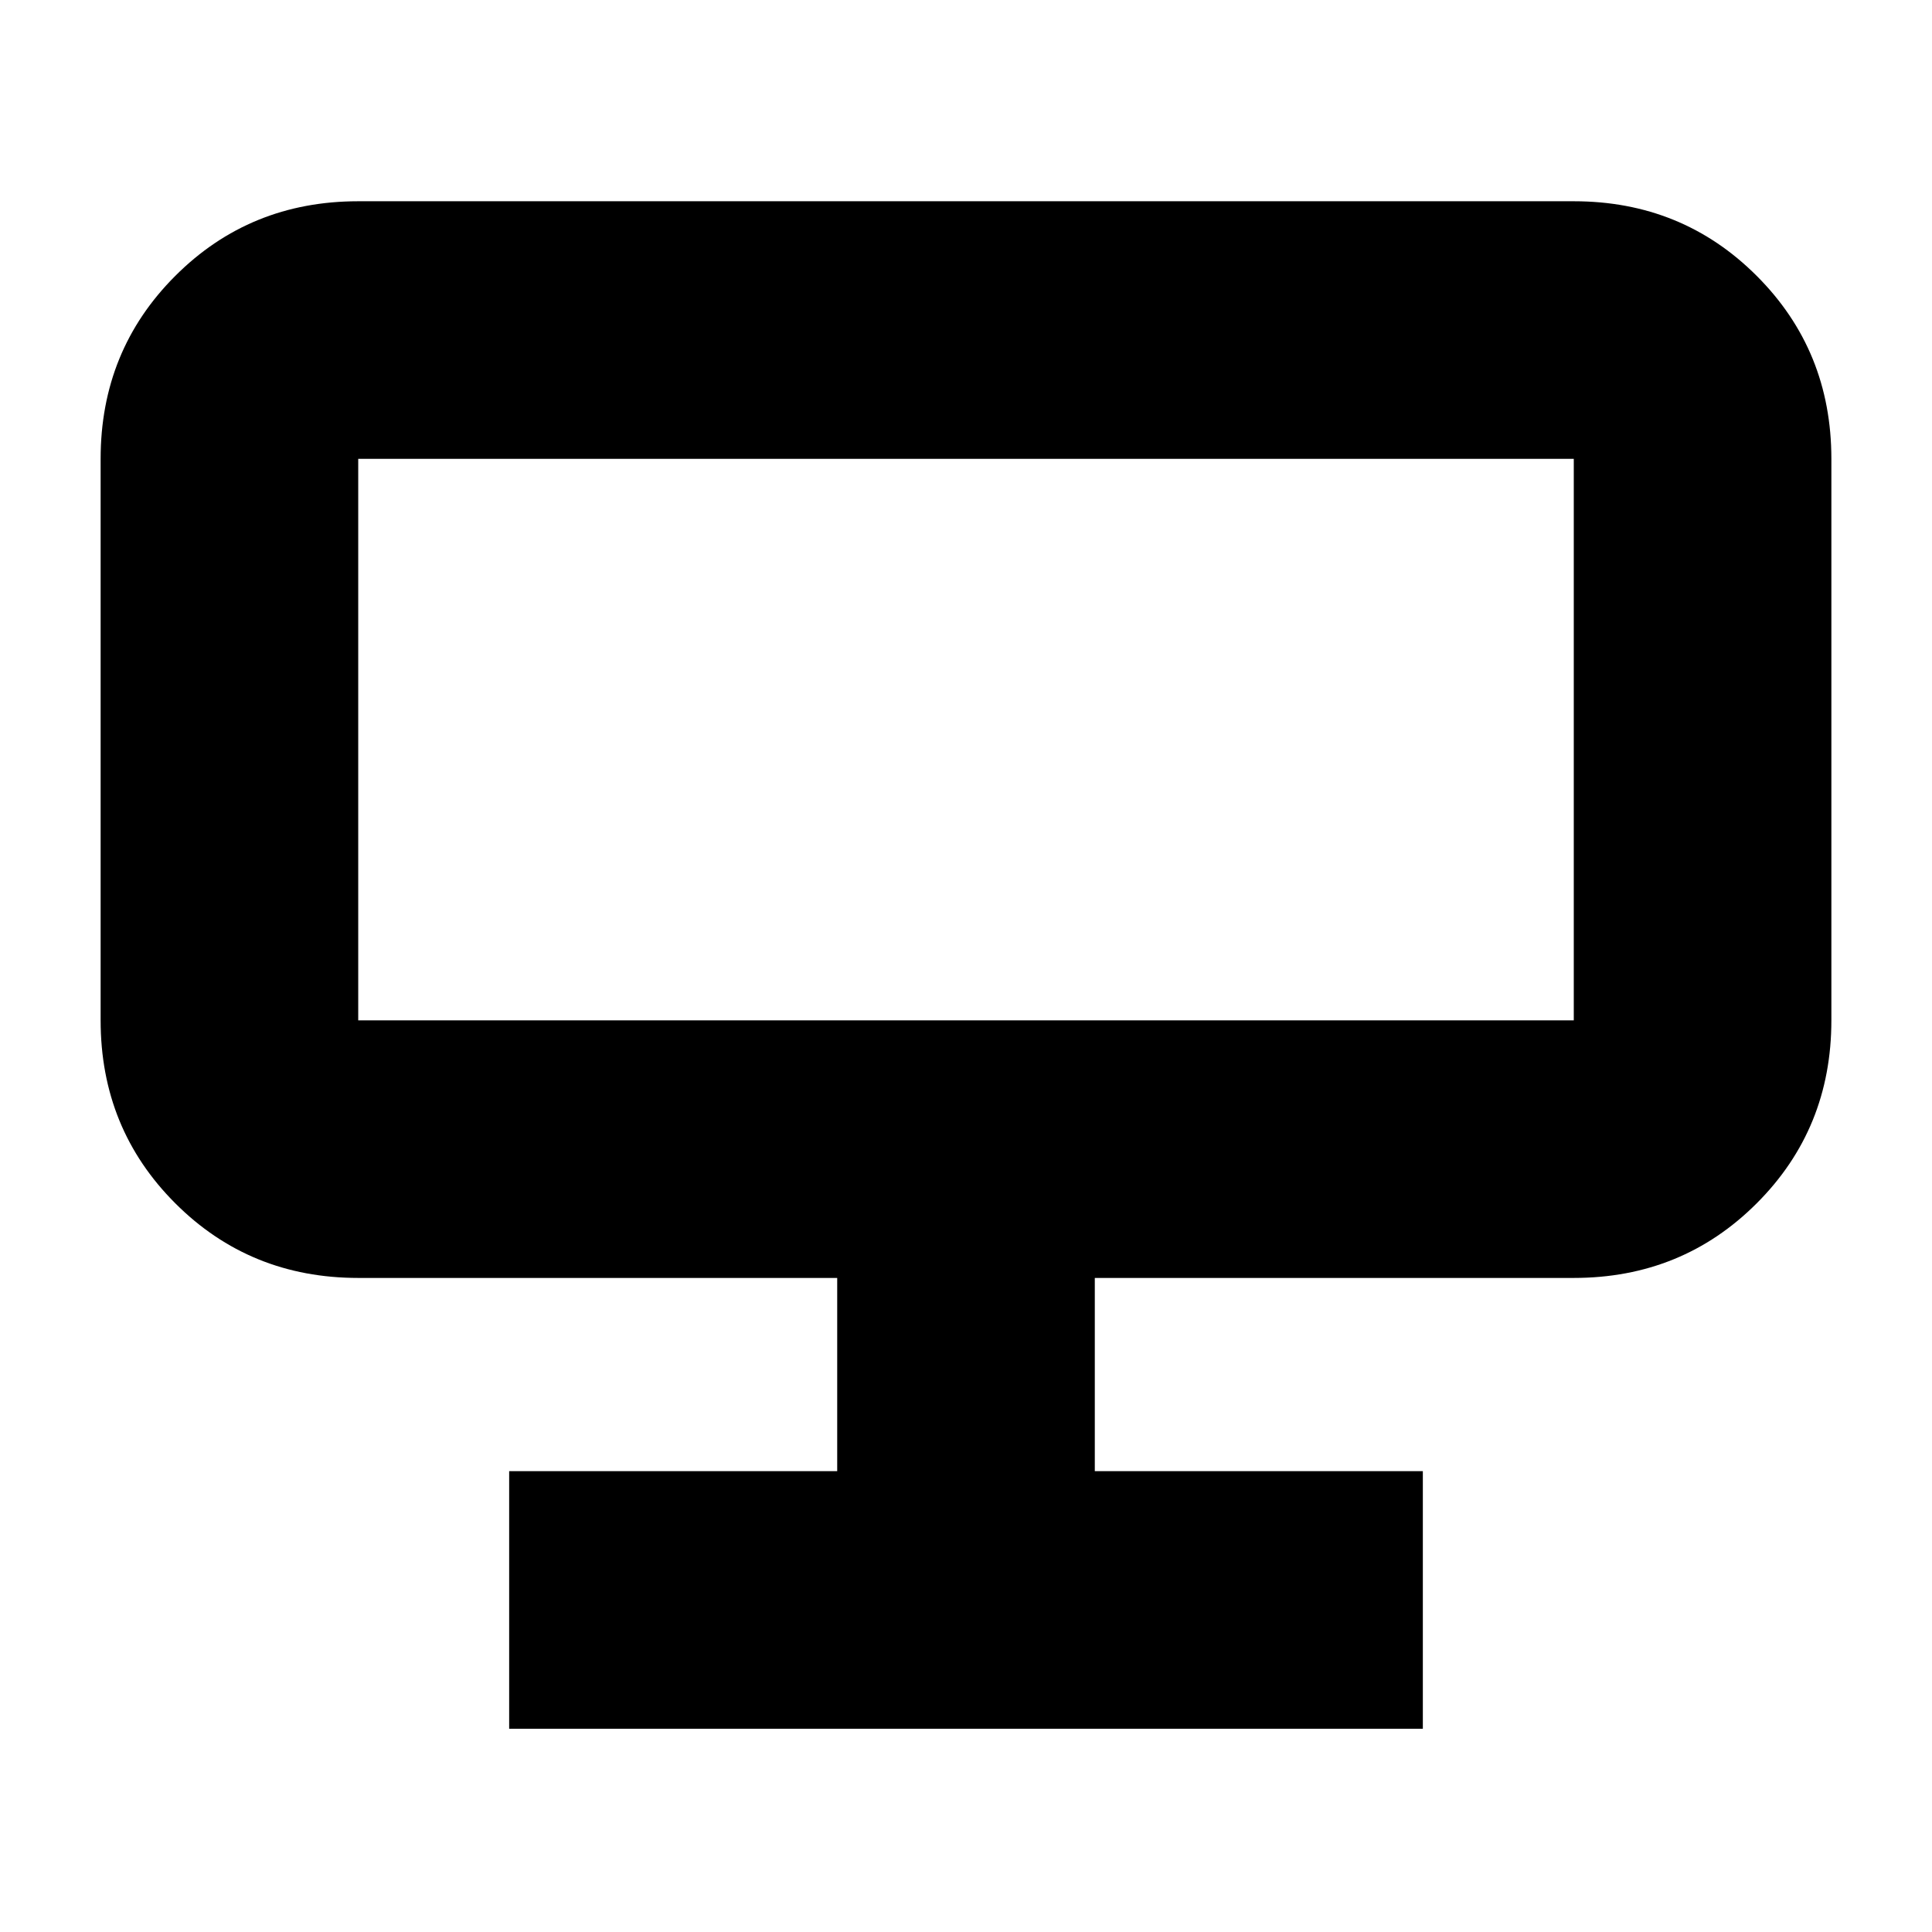 <svg xmlns="http://www.w3.org/2000/svg" height="20" viewBox="0 -960 960 960" width="20"><path d="M253-101v-128h163v-96H178q-53.82 0-90.91-37.09Q50-399.17 50-453v-279q0-53.83 37.09-90.91Q124.18-860 178-860h604q53.83 0 90.91 37.09Q910-785.83 910-732v279q0 53.83-37.09 90.91Q835.83-325 782-325H544v96h163v128H253Zm-75-352h604v-279H178v279Zm0 0v-279 279Z"/></svg>